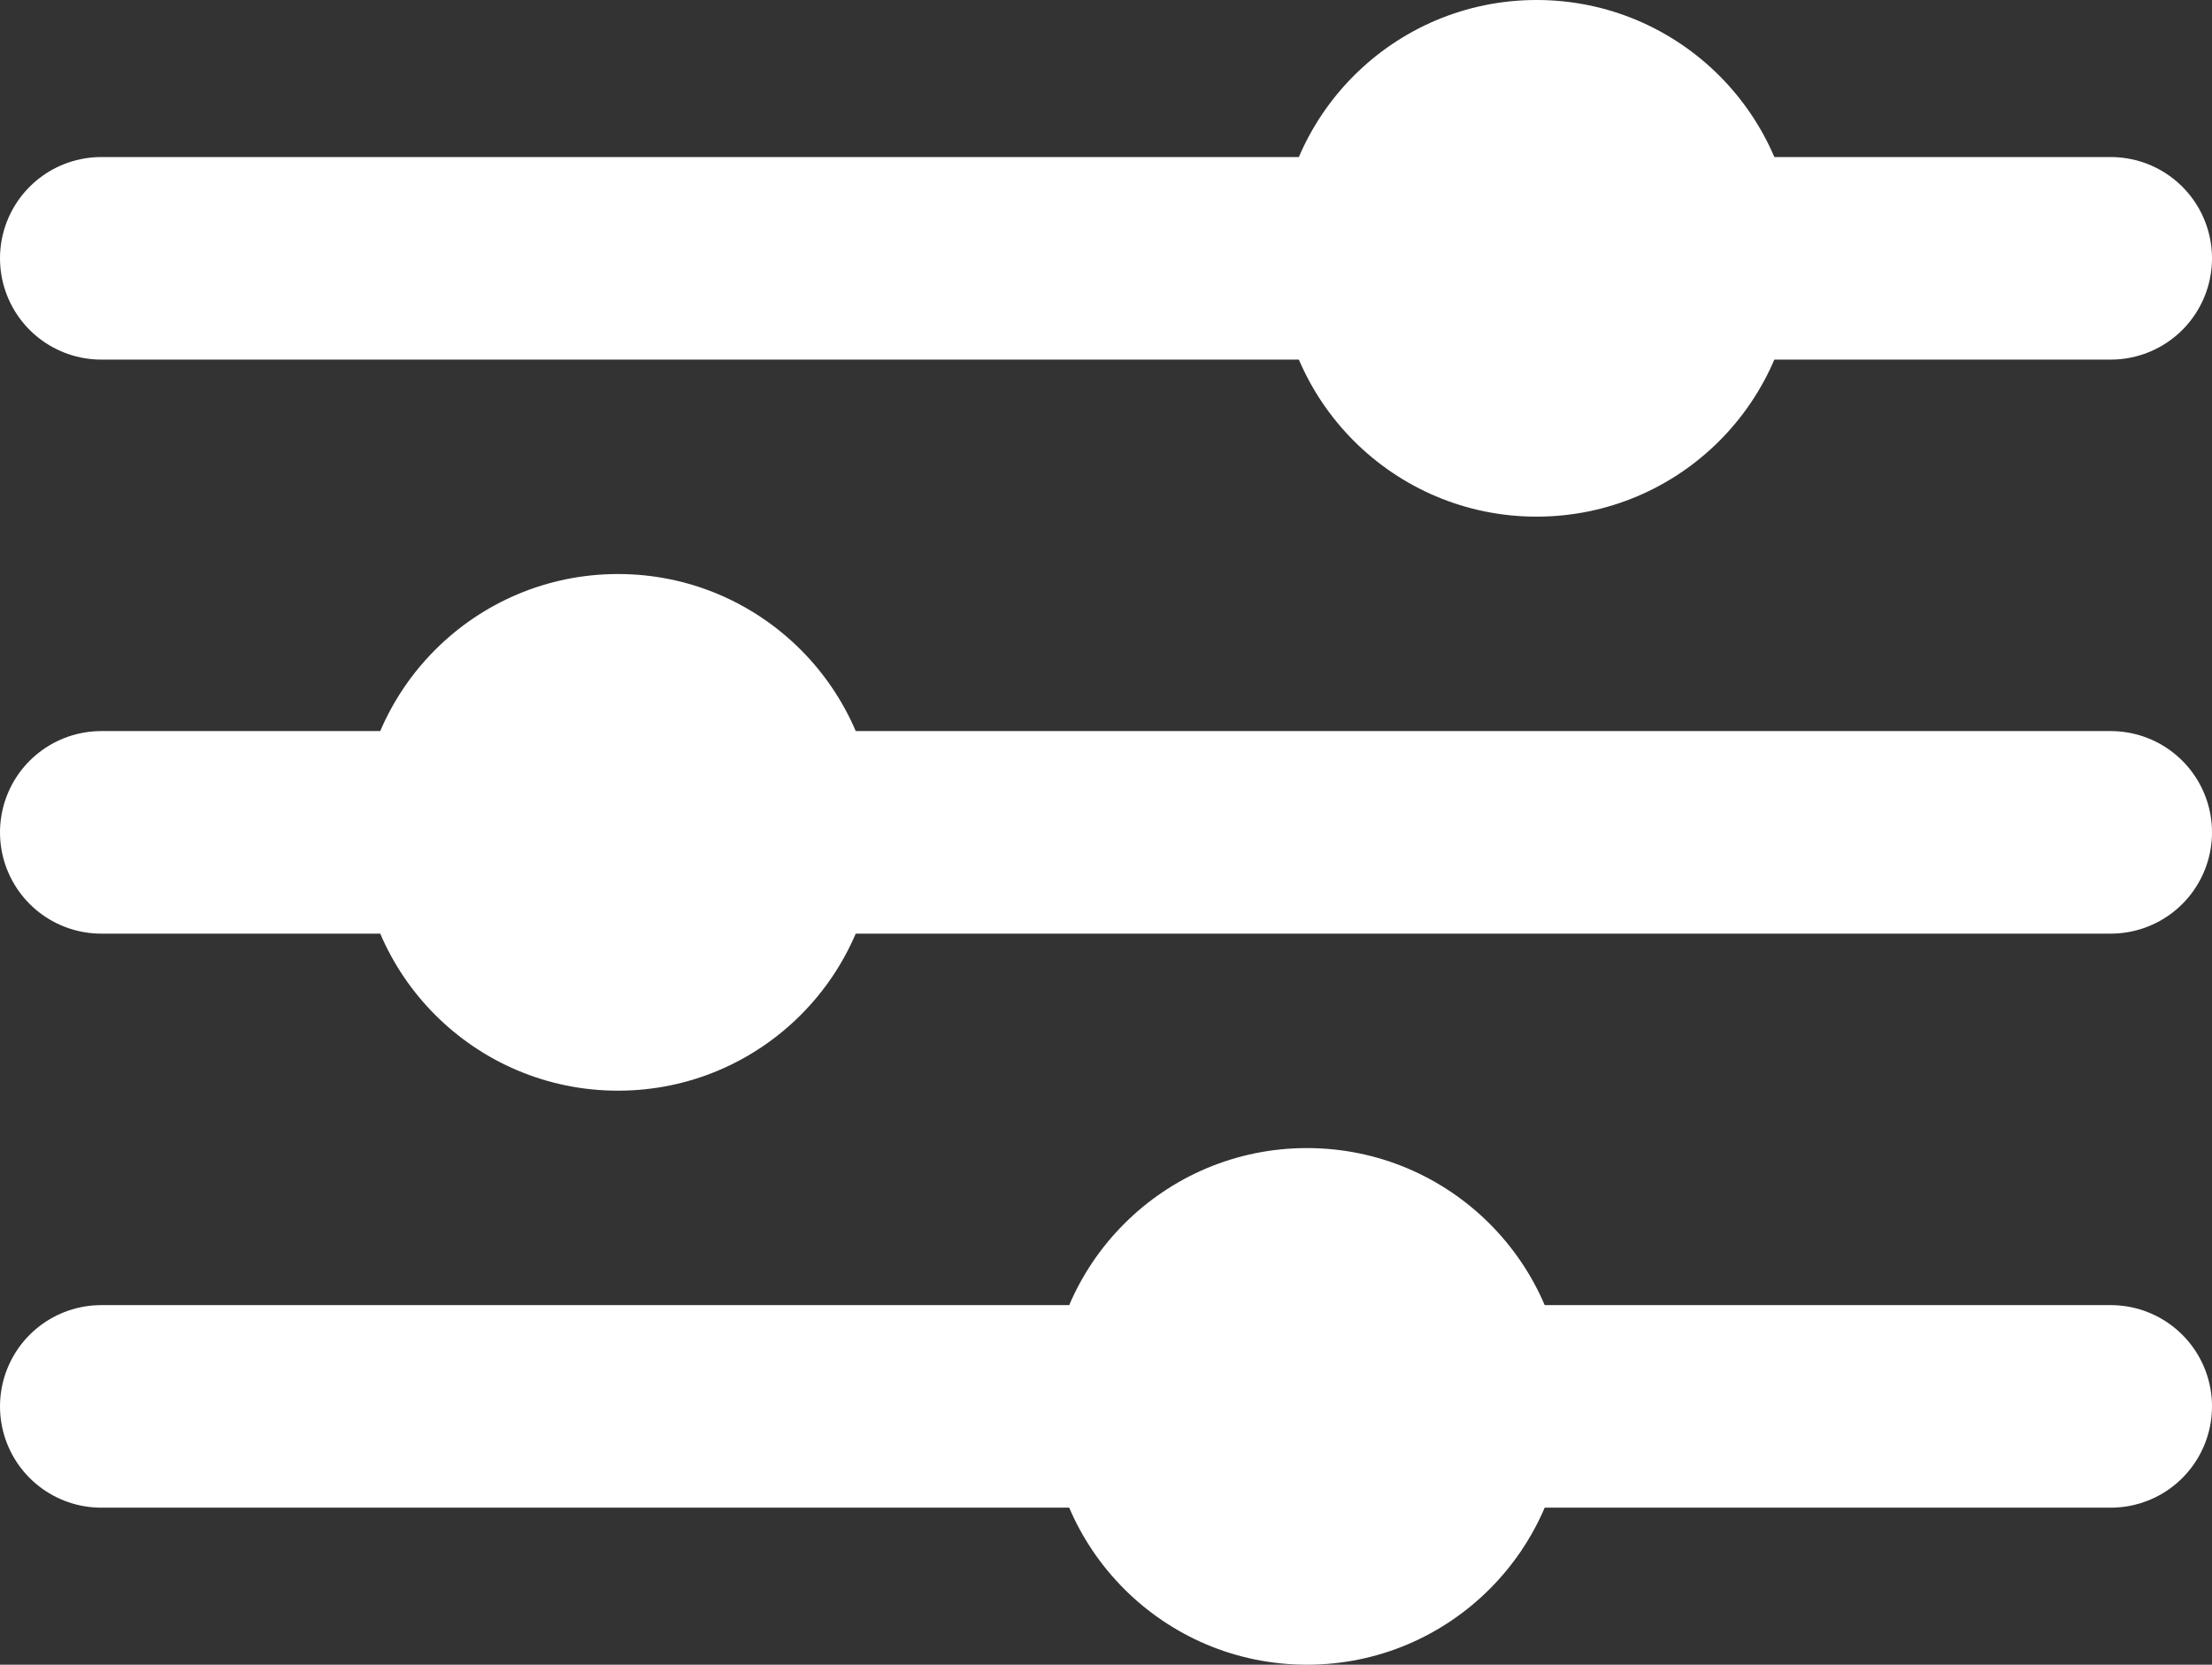 <svg xmlns="http://www.w3.org/2000/svg" width="32.758" height="24.656" viewBox="0 0 32.758 24.656"><rect x="0" y="0" width="32.758" height="24.656" fill="#333333" stroke="none"/><g transform="translate(-539 -364)"><line x2="29.758" transform="translate(540.5 367.826)" fill="none" stroke="#fff" stroke-linecap="round" stroke-width="3"/><line x2="29.758" transform="translate(540.5 376.328)" fill="none" stroke="#fff" stroke-linecap="round" stroke-width="3"/><line x2="29.758" transform="translate(540.5 384.83)" fill="none" stroke="#fff" stroke-linecap="round" stroke-width="3"/><circle cx="3.826" cy="3.826" r="3.826" transform="translate(544.326 372.502)" fill="#fff"/><circle cx="3.826" cy="3.826" r="3.826" transform="translate(557.93 364)" fill="#fff"/><circle cx="3.826" cy="3.826" r="3.826" transform="translate(554.529 381.004)" fill="#fff"/></g></svg>
